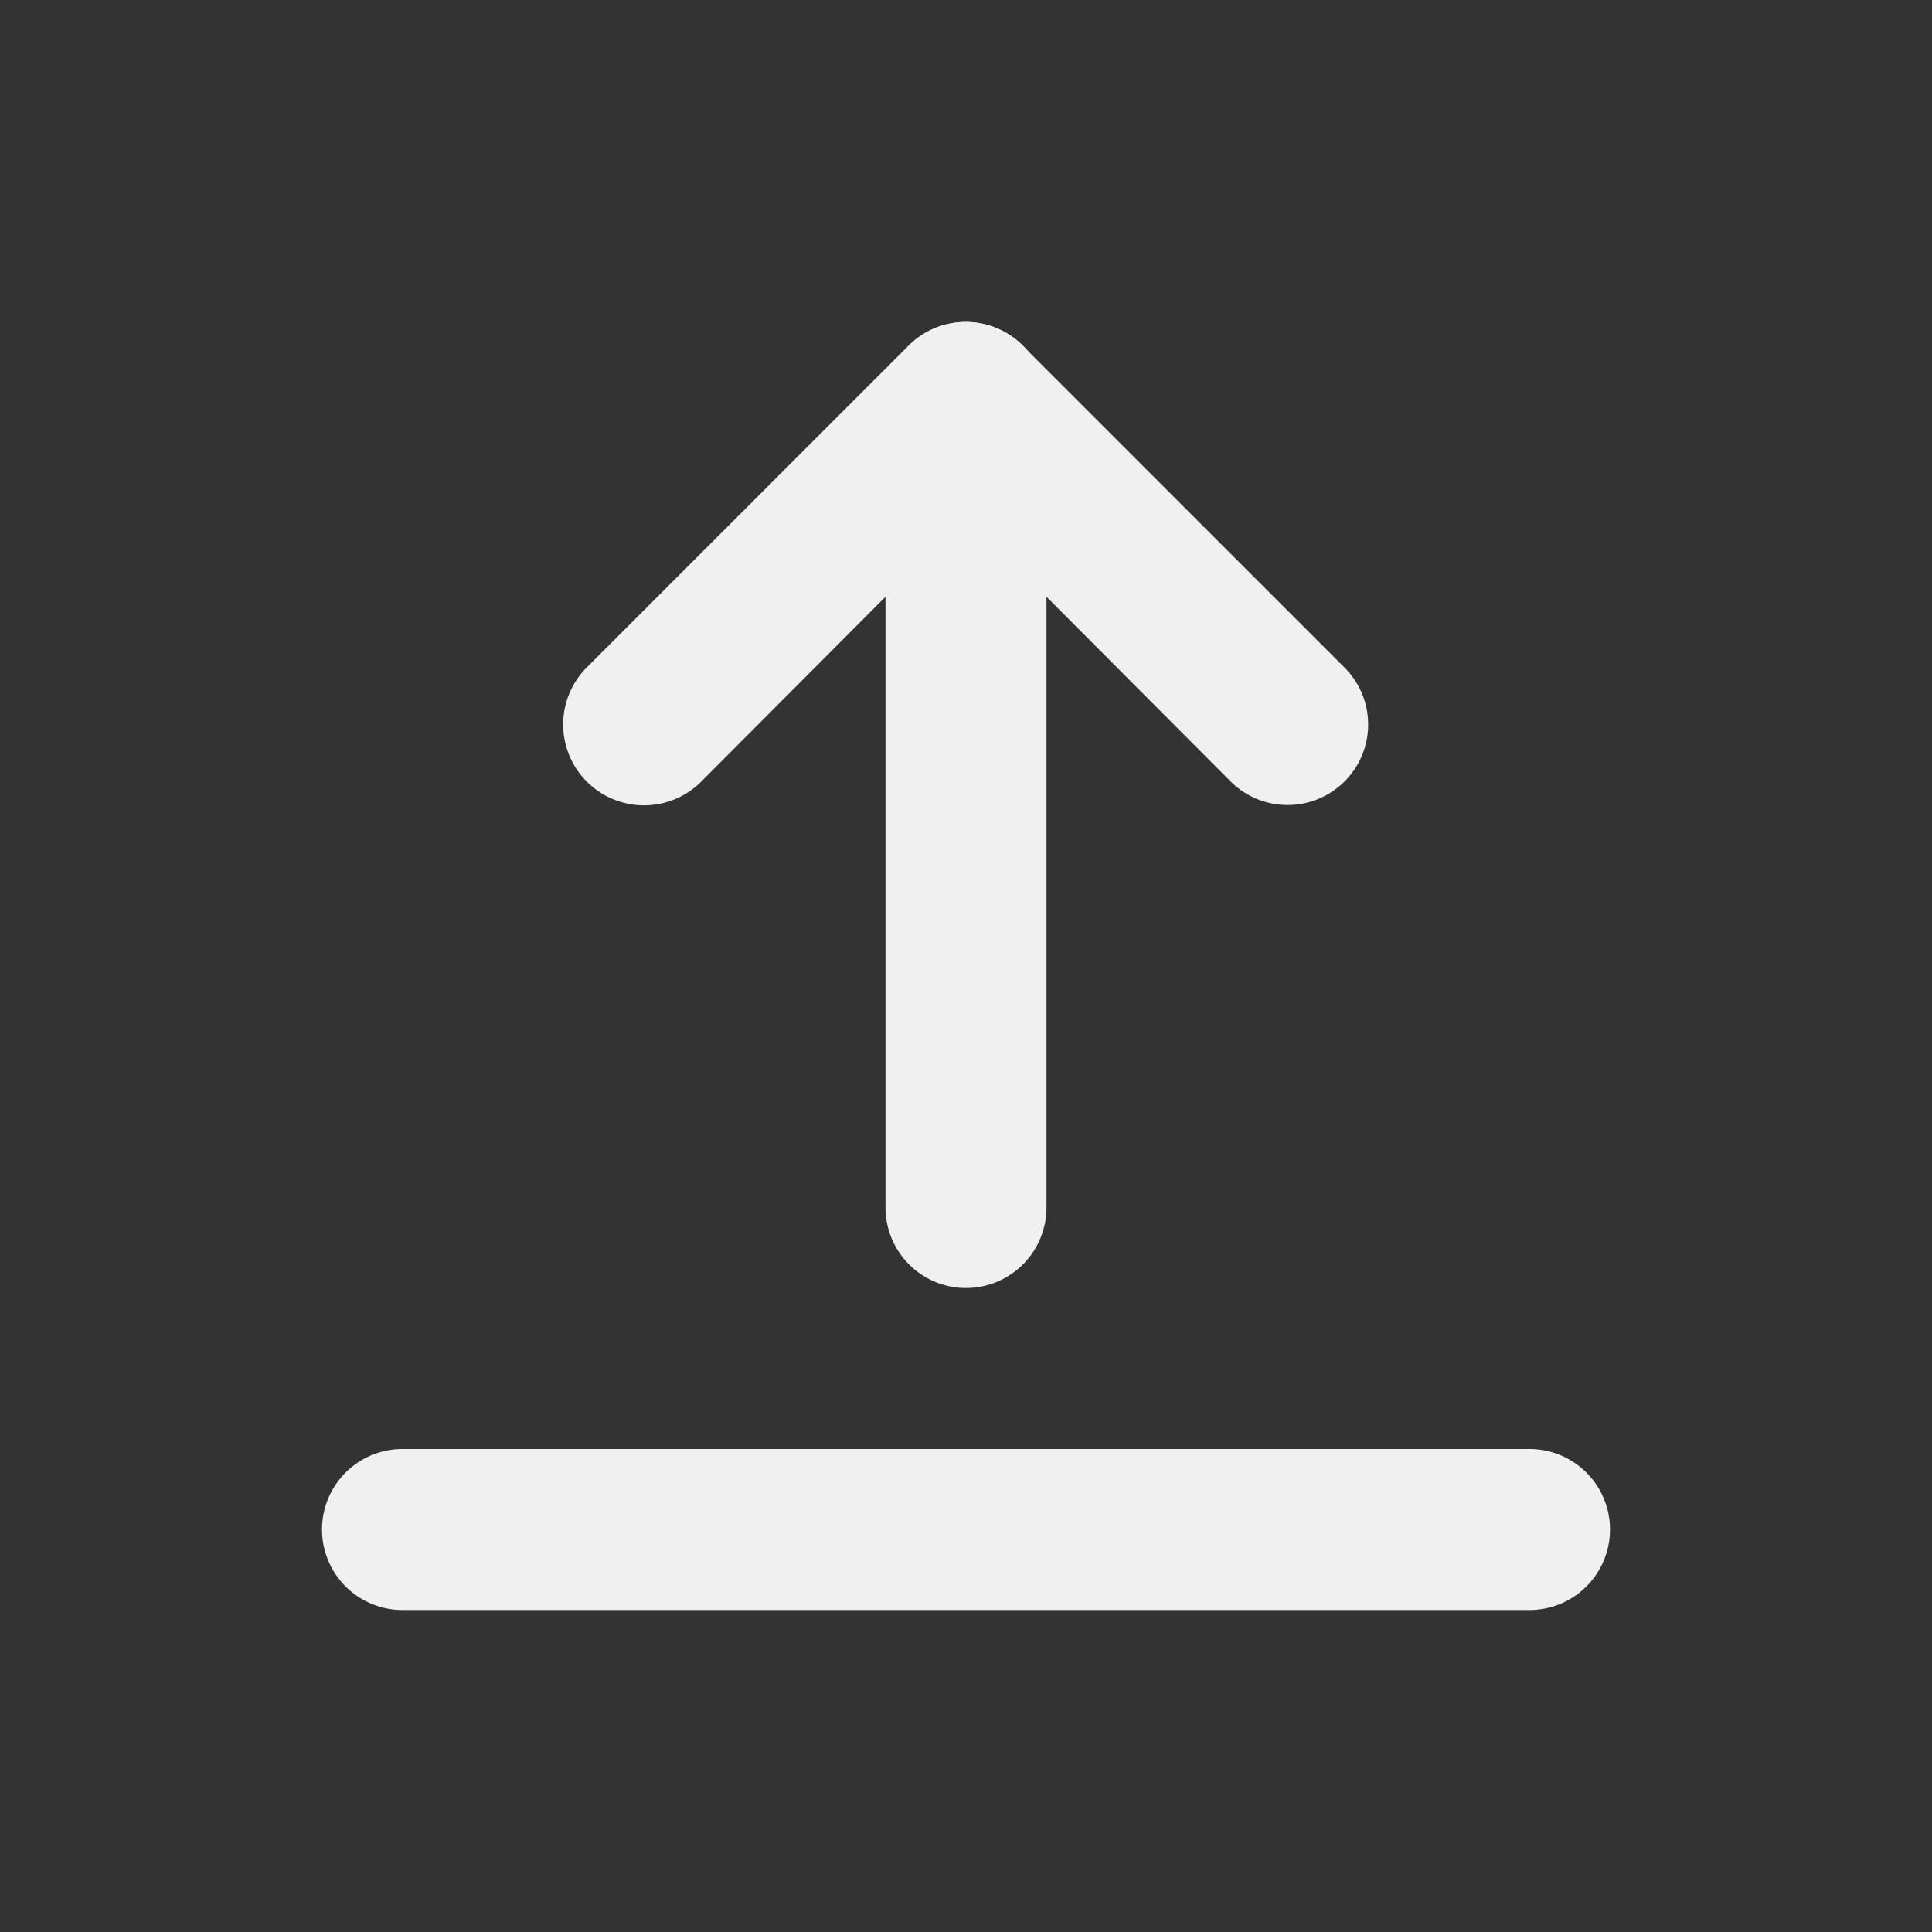 <svg xmlns="http://www.w3.org/2000/svg" viewBox="0 0 24 24"><rect x="0" y="0" width="24" height="24" fill="#333333" stroke="none"/><path d="M16,10a1,1,0,0,1-.71-.29L12,6.41,8.71,9.71A1,1,0,0,1,7.29,8.29l4-4a1,1,0,0,1,1.41,0l4,4A1,1,0,0,1,16,10Z" fill="#f0f0f0" class="color000 svgShape"/><path d="M12 16a1 1 0 0 1-1-1V5a1 1 0 0 1 2 0V15A1 1 0 0 1 12 16zM19 20H5a1 1 0 0 1 0-2H19a1 1 0 0 1 0 2z" fill="#f0f0f0" class="color000 svgShape"/></svg>